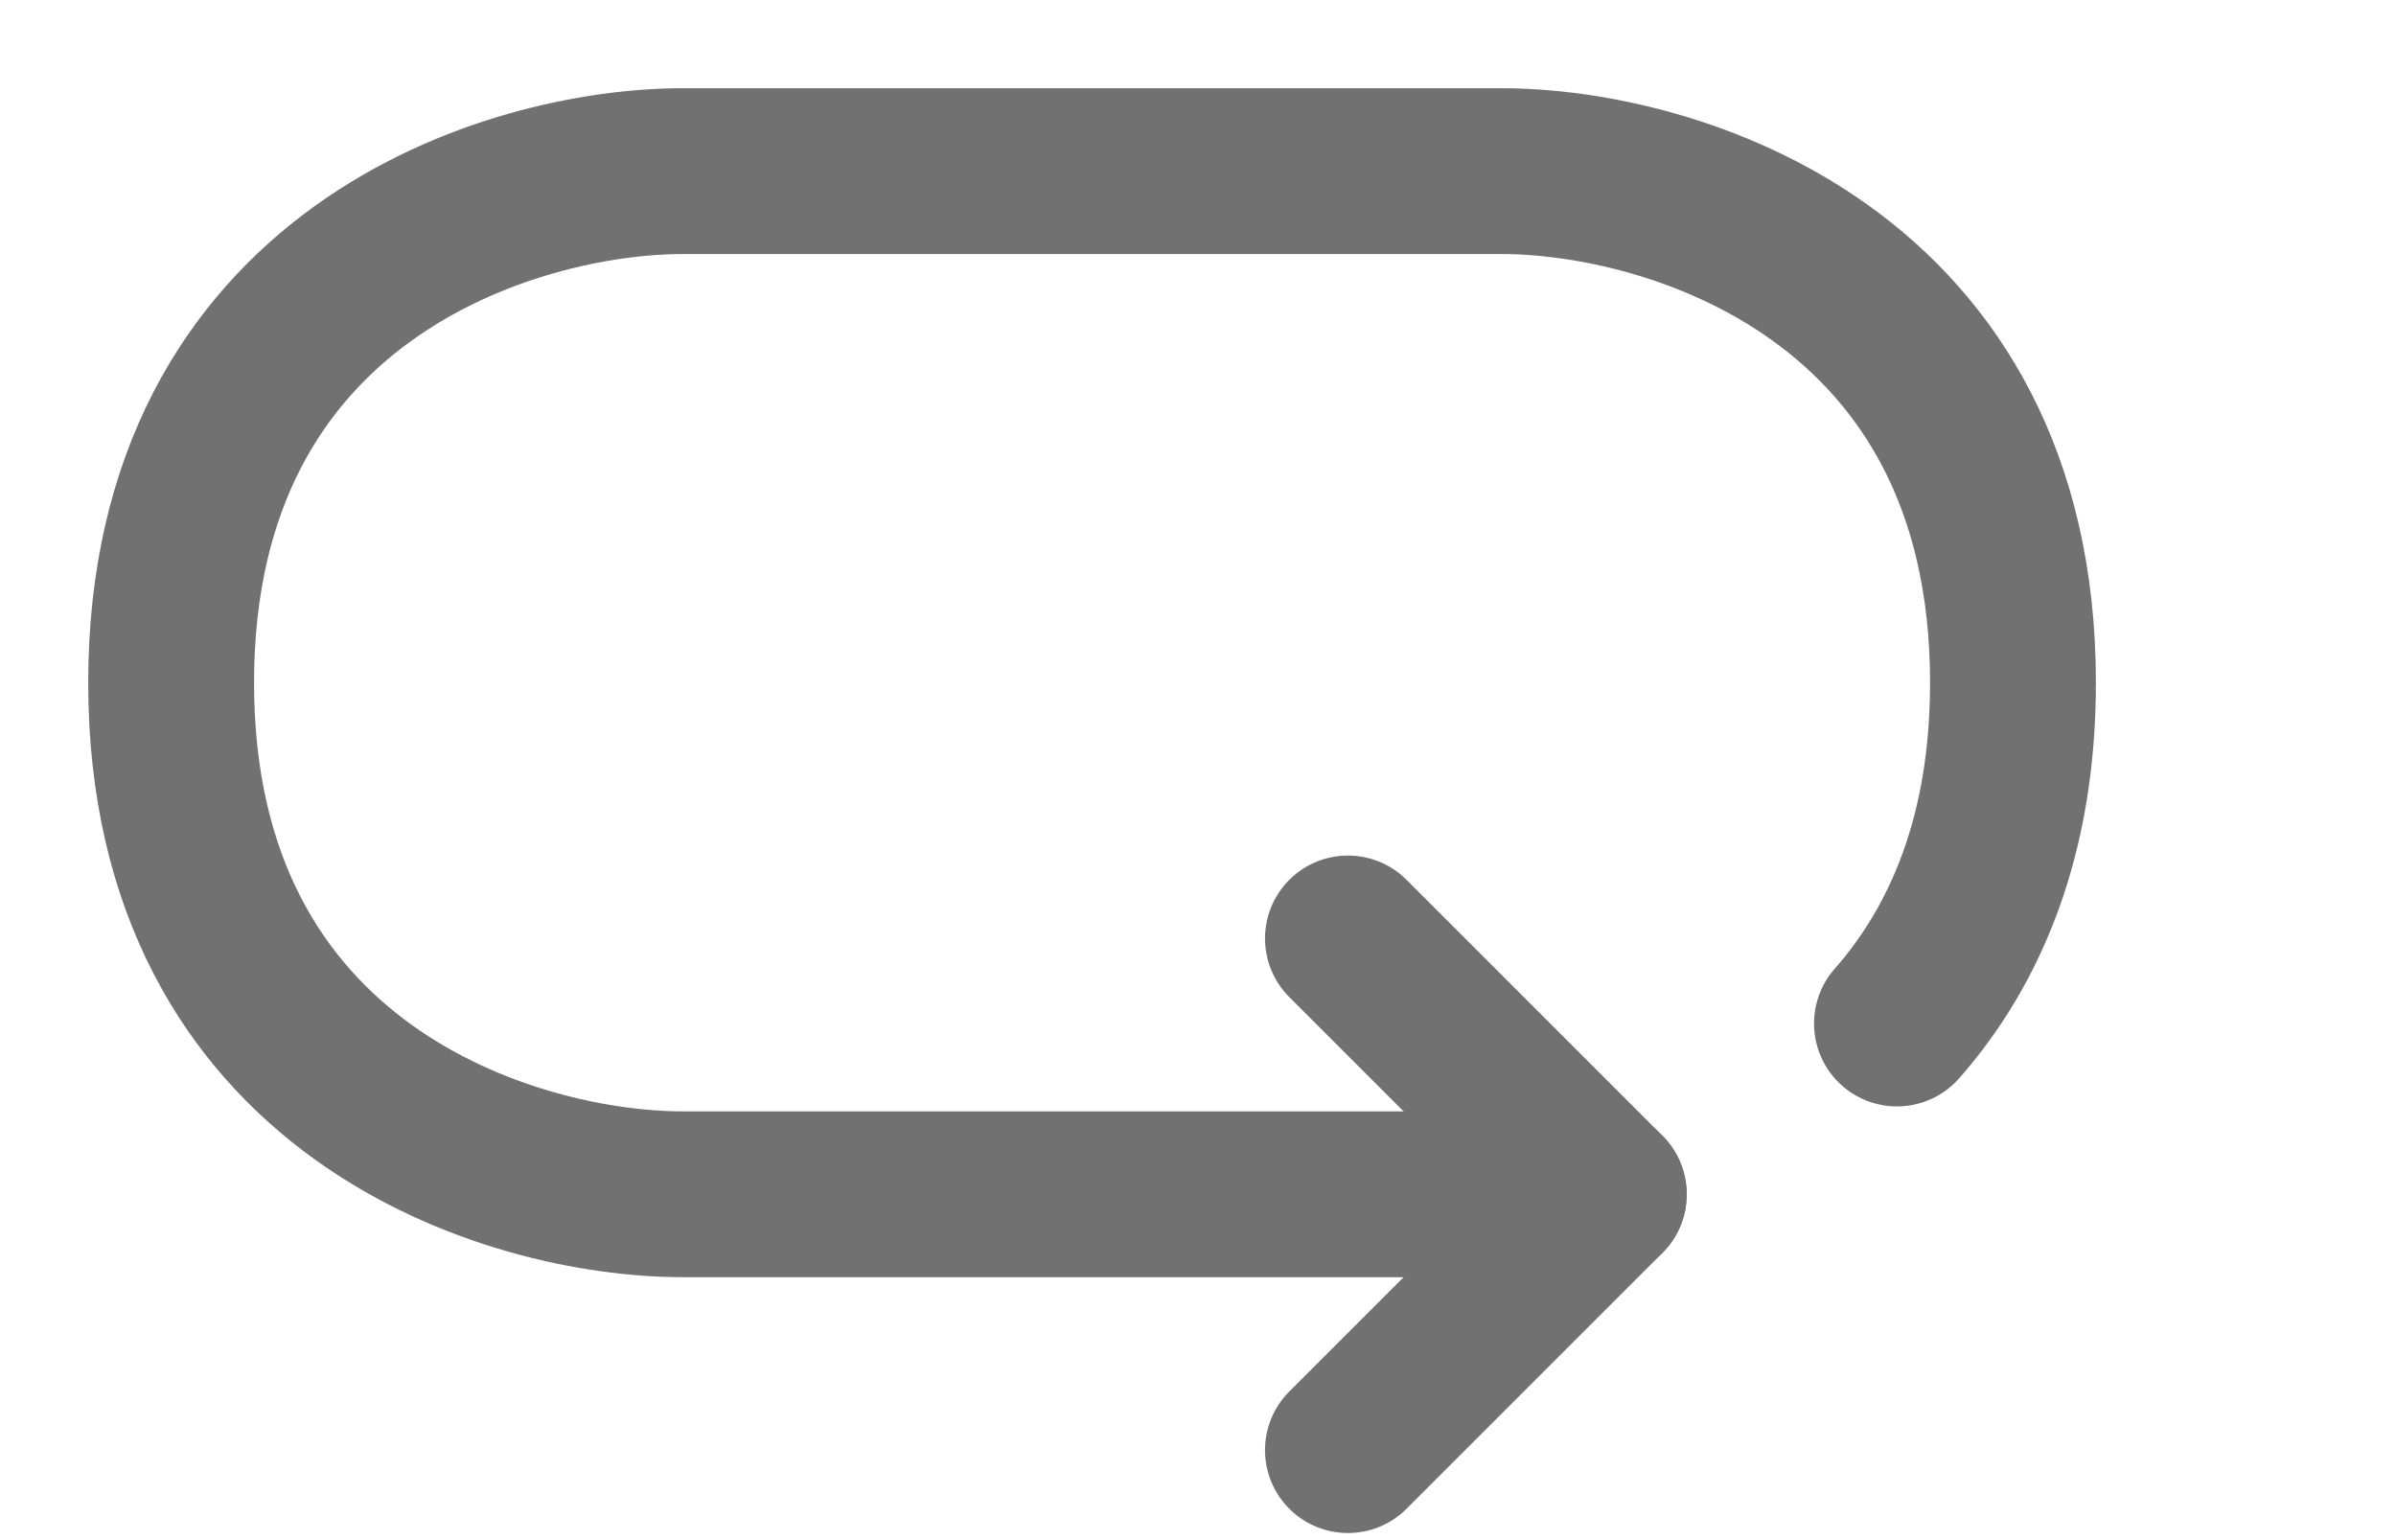 <svg width="14" height="9" viewBox="0 0 14 9" fill="none" xmlns="http://www.w3.org/2000/svg">
<path d="M9.371 6.979H3.99C2.993 6.979 1 6.381 1 3.99C1 1.598 2.993 1 3.99 1H8.773C9.769 1 11.762 1.598 11.762 3.99C11.762 4.883 11.484 5.526 11.084 5.981" stroke="#717171" stroke-width="0.969" stroke-linecap="round" stroke-linejoin="round"/>
<path d="M7.876 5.484L9.371 6.979L7.876 8.474" stroke="#717171" stroke-width="0.969" stroke-linecap="round" stroke-linejoin="round"/>
</svg>
